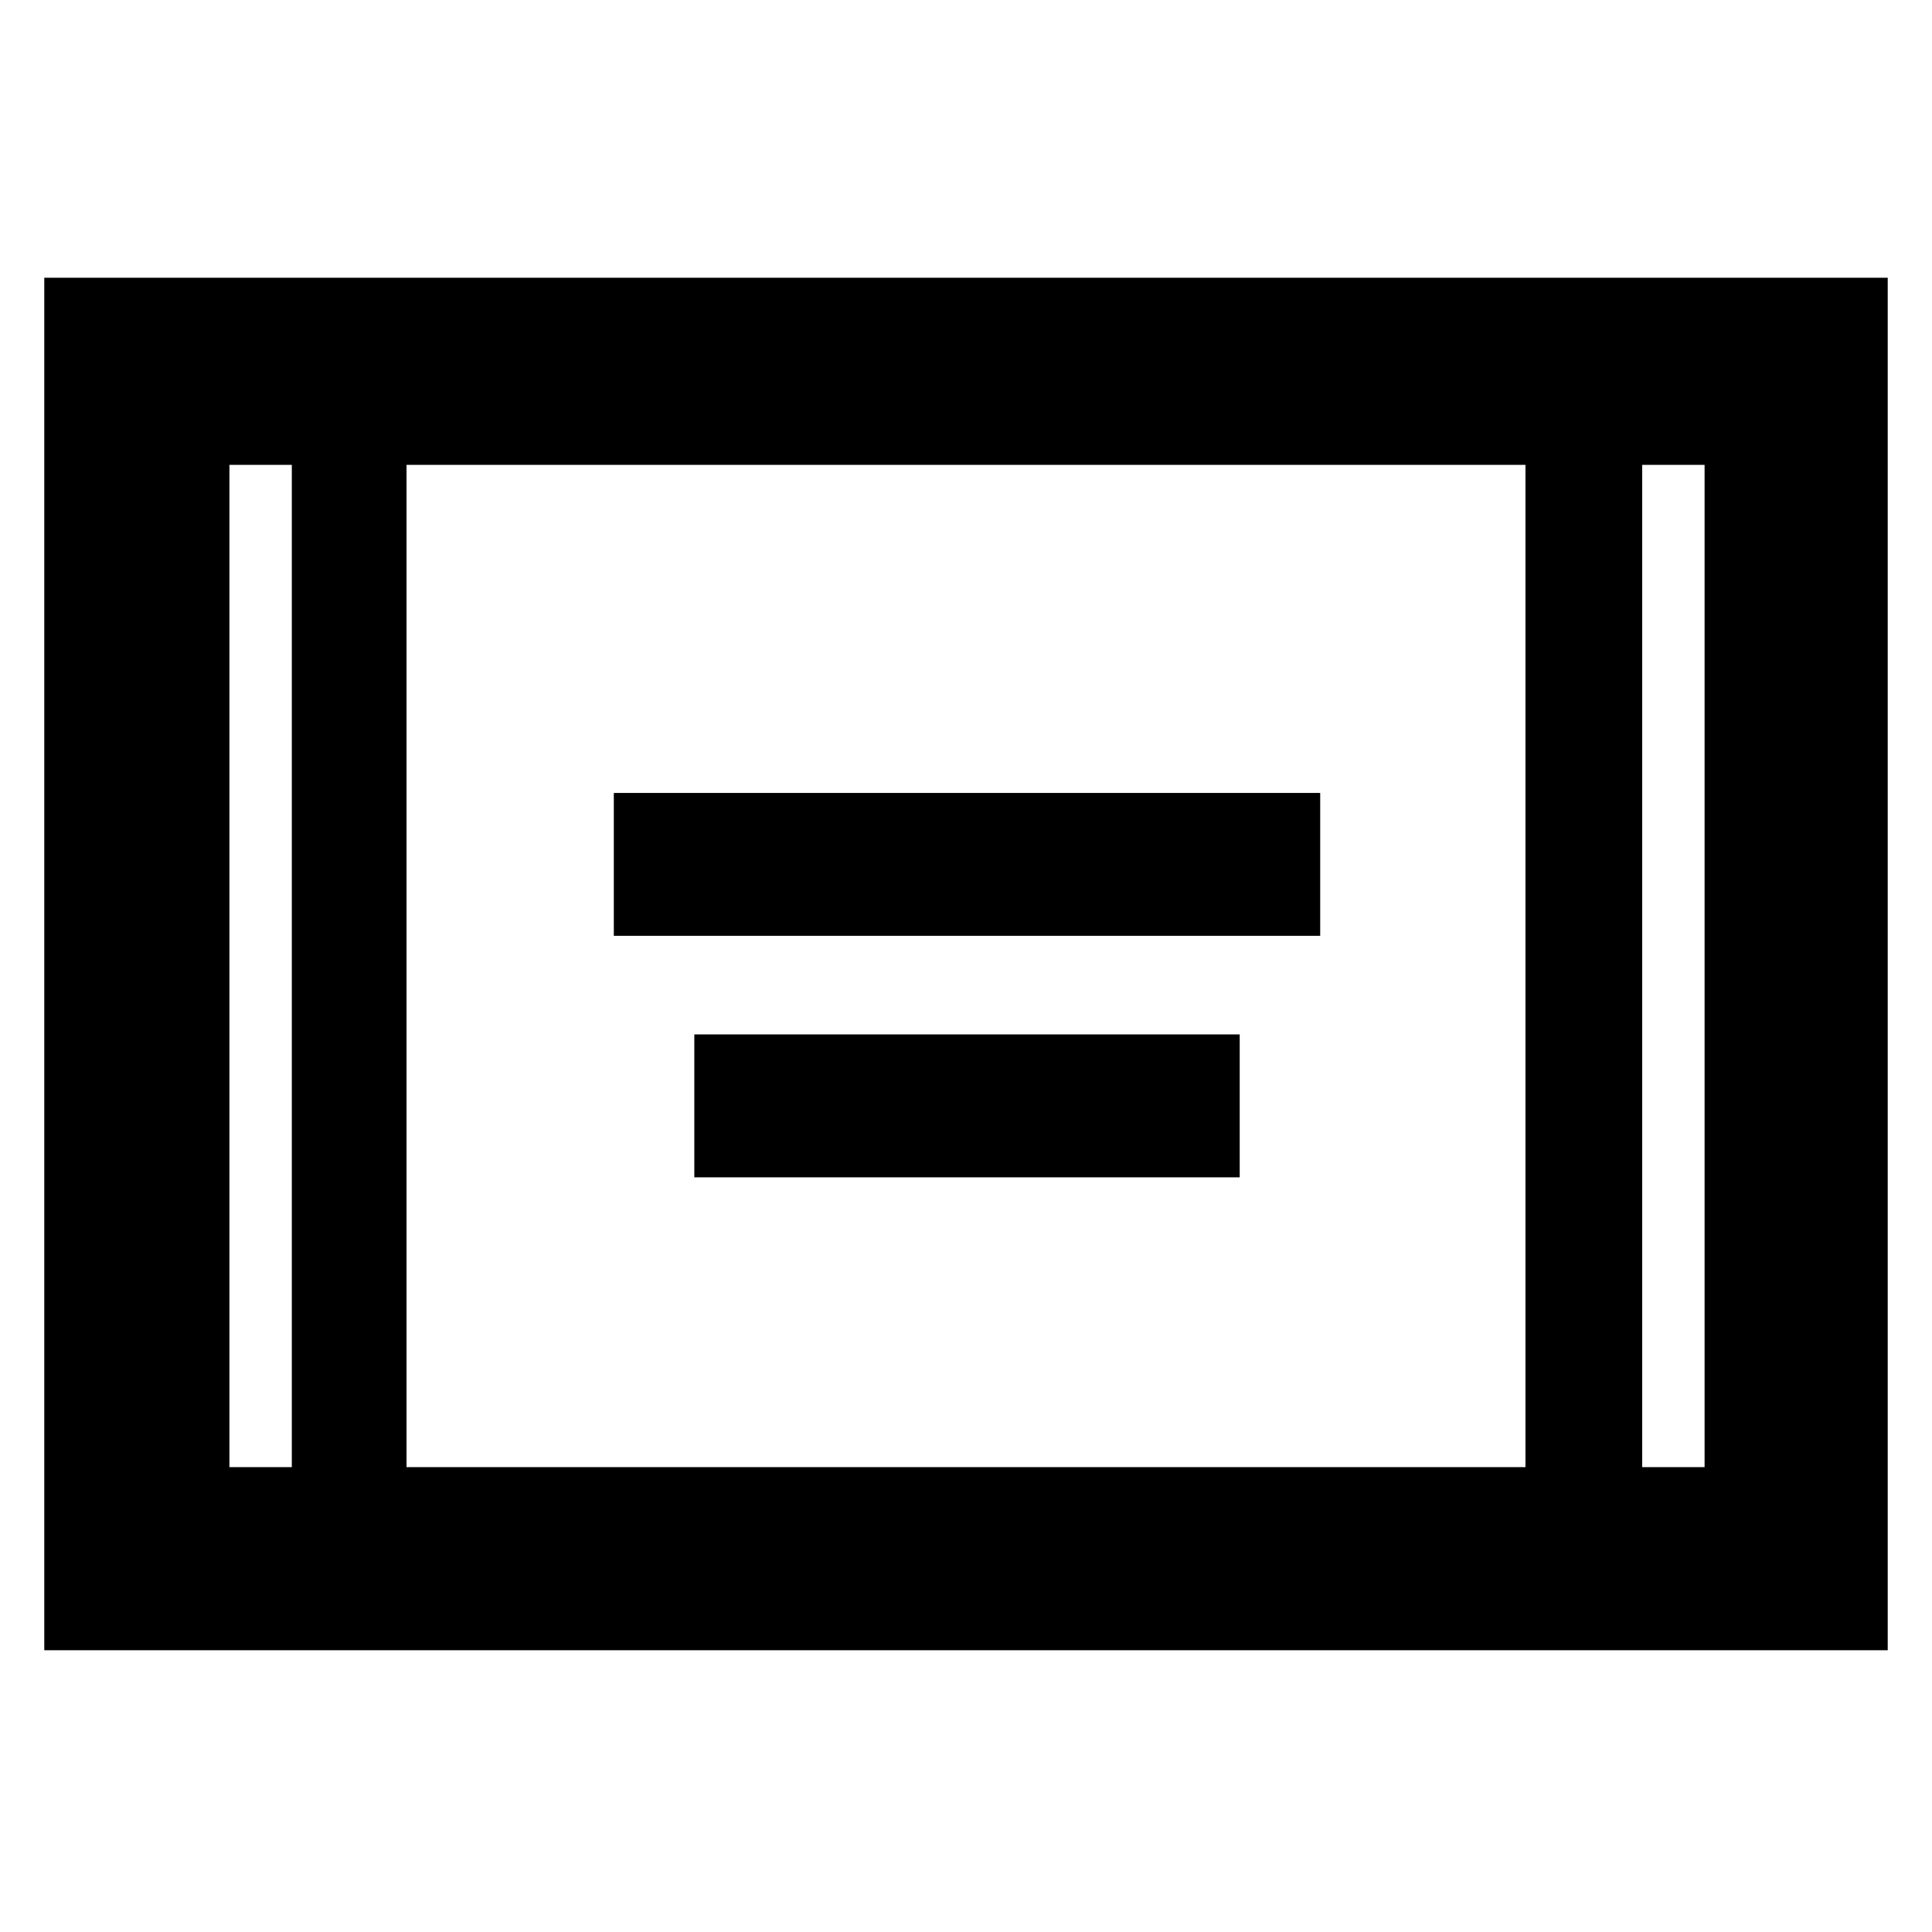 <svg xmlns="http://www.w3.org/2000/svg" height="48" width="48"><path d="M15.25 23.25V19.7H32.8v3.55Zm2 6V25.7H30.8v3.55ZM1.1 41V6.9h45.8V41Zm9-4.55h27.8v-24.9H10.1Zm-4.4 0h1.55v-24.9H5.7Zm35.1 0h1.55v-24.9H40.8ZM5.7 11.55h1.55Zm35.1 0h1.55Z"/></svg>